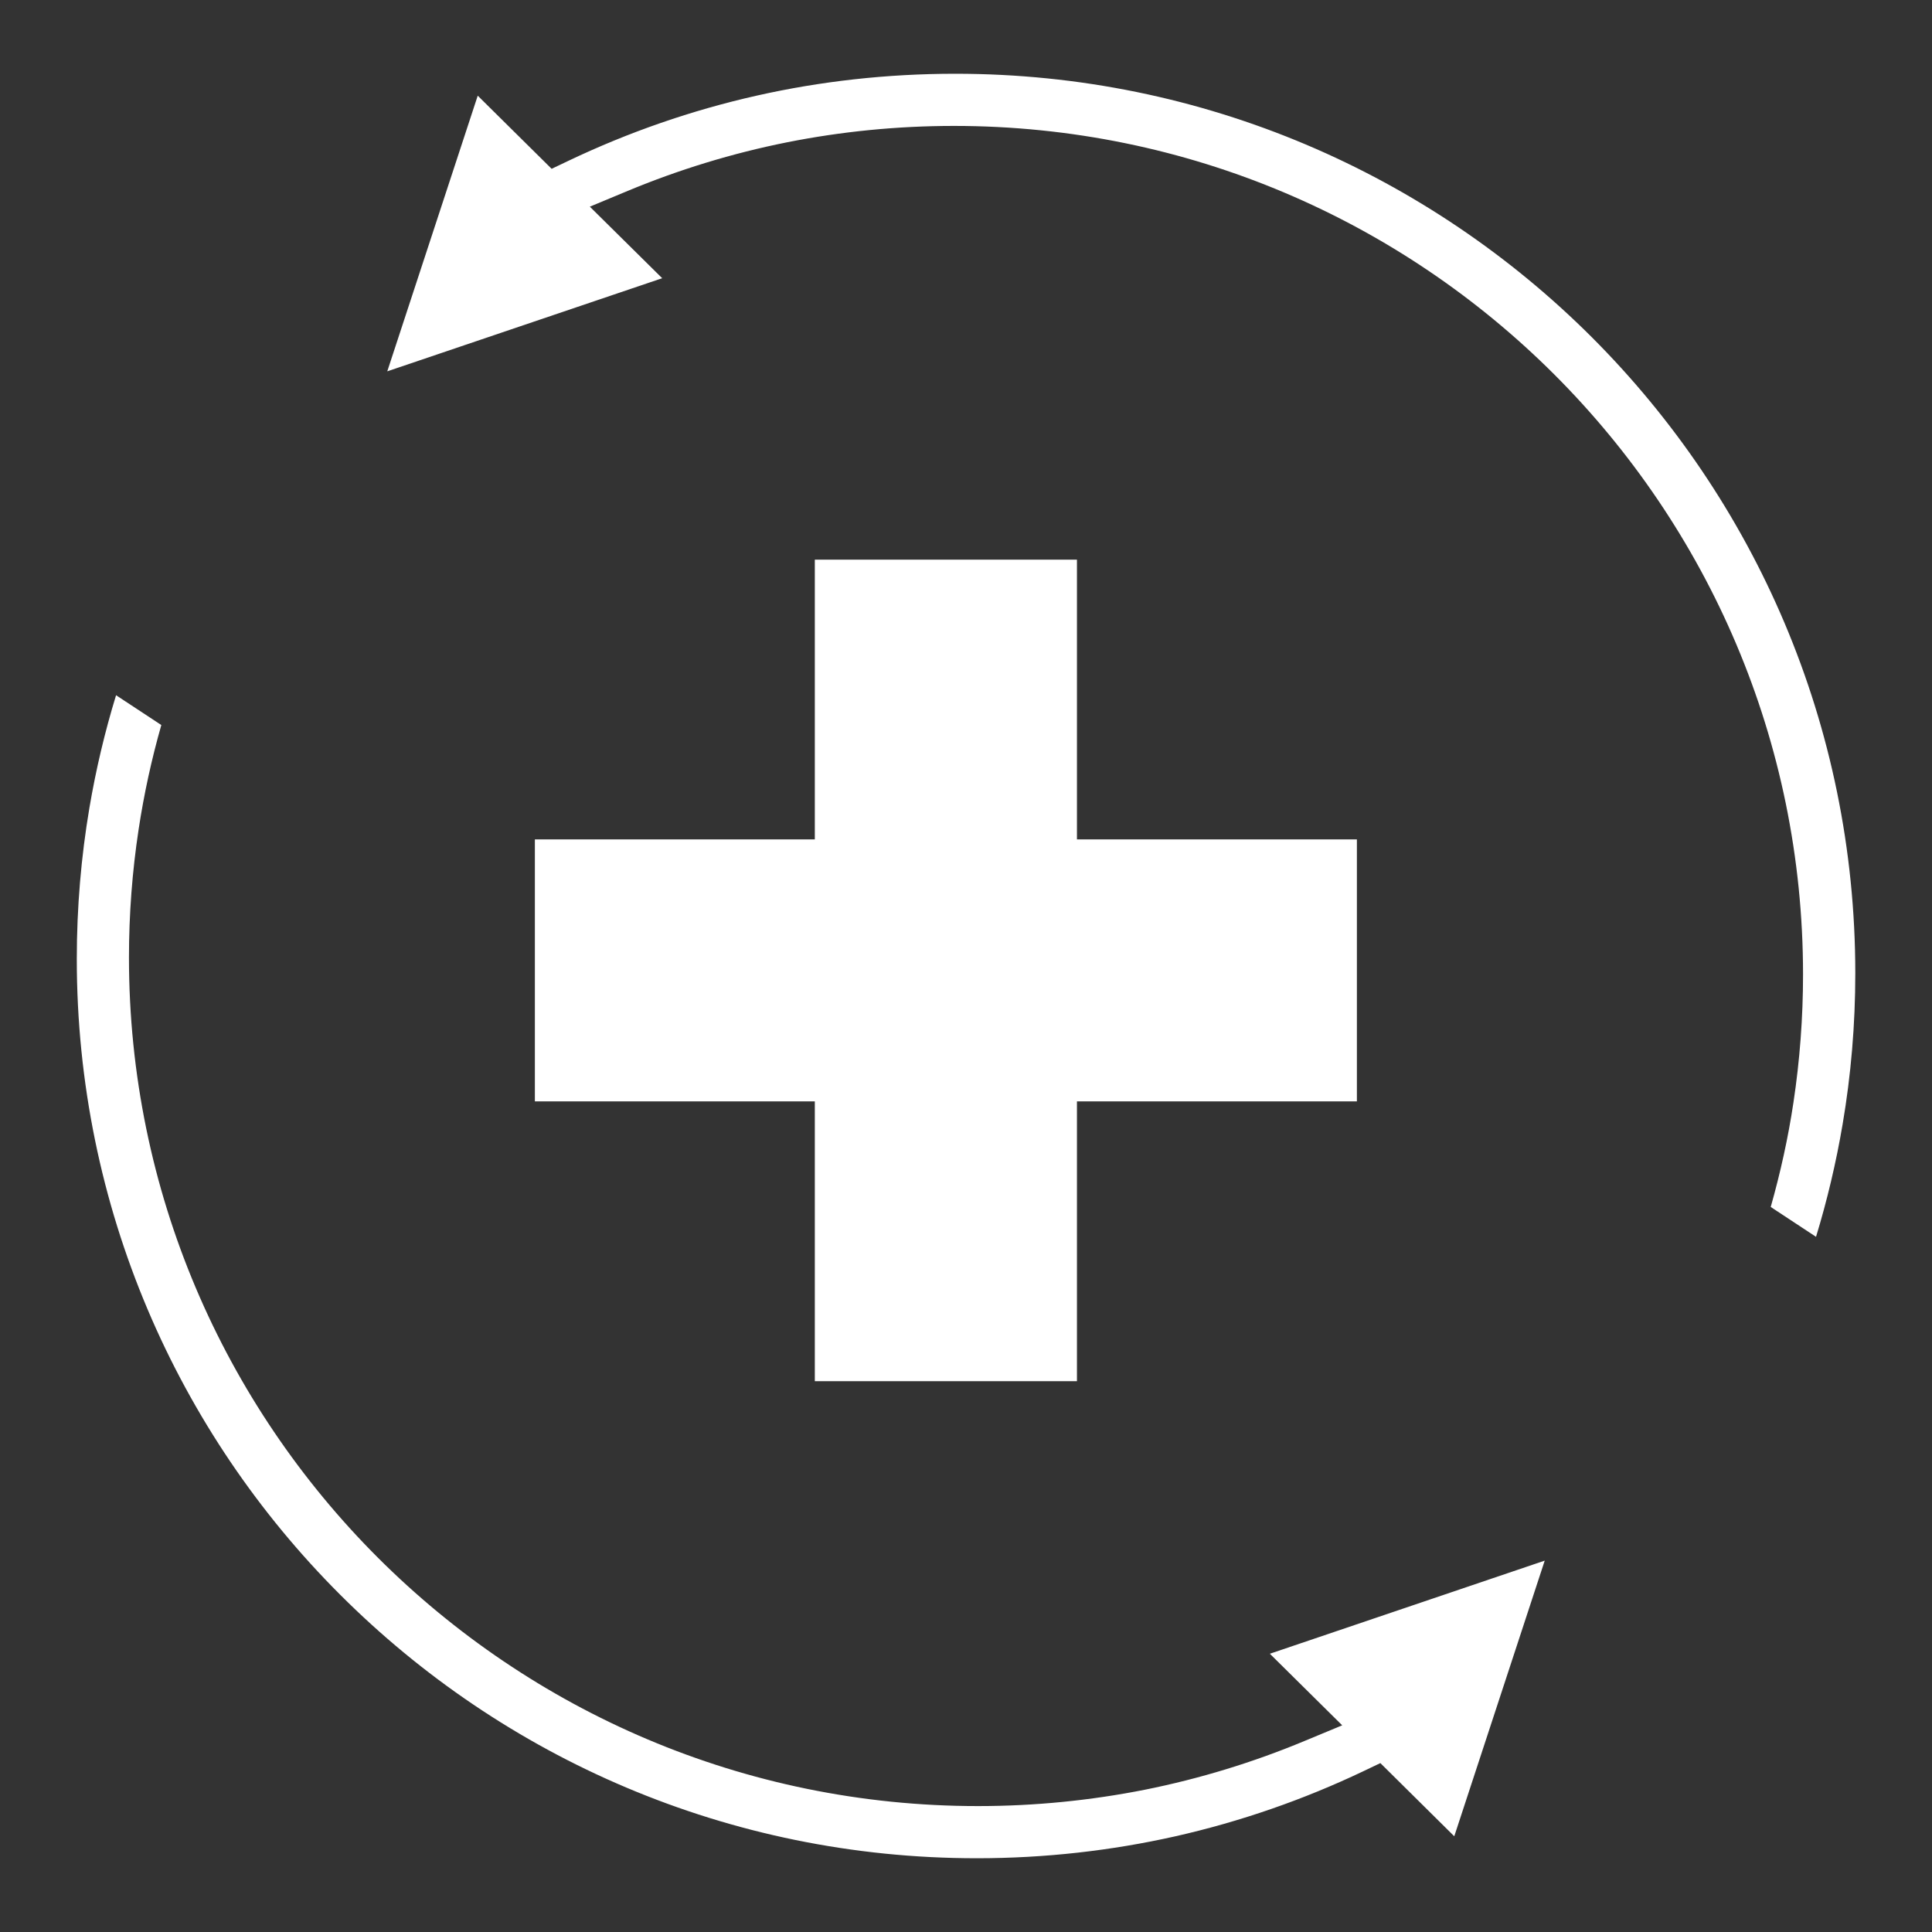 <?xml version="1.0" encoding="utf-8"?>
<!-- Generator: Adobe Illustrator 16.0.0, SVG Export Plug-In . SVG Version: 6.00 Build 0)  -->
<!DOCTYPE svg PUBLIC "-//W3C//DTD SVG 1.1//EN" "http://www.w3.org/Graphics/SVG/1.1/DTD/svg11.dtd">
<svg version="1.1" id="Layer_1" xmlns="http://www.w3.org/2000/svg" xmlns:xlink="http://www.w3.org/1999/xlink" x="0px" y="0px"
	 width="40px" height="40px" viewBox="0 0 40 40" enable-background="new 0 0 40 40" xml:space="preserve">
<rect x="0" y="0" width="40" height="40" fill="#333333" stroke="none"/>
<g>
	<path fill="#FFFFFF" d="M32.956,6.981c-3.372-3.369-8.031-5.454-13.178-5.454c-1.417,0-2.792,0.156-4.107,0.452
		c-1.357,0.305-2.662,0.76-3.893,1.346l-0.357,0.17l-1.53-1.514L8.018,7.688L13.71,5.76l-1.498-1.481l0.785-0.327
		c1.055-0.439,2.161-0.779,3.304-1.007c1.118-0.222,2.271-0.338,3.45-0.338c4.853,0,9.247,1.967,12.429,5.146
		c3.182,3.18,5.15,7.573,5.15,12.423c0,0.898-0.068,1.782-0.198,2.646c-0.11,0.736-0.271,1.46-0.471,2.167l0.938,0.618
		c0.231-0.758,0.416-1.537,0.551-2.334c0.172-1.012,0.262-2.057,0.262-3.125C38.411,15.005,36.326,10.35,32.956,6.981z"/>
	<path fill="#FFFFFF" d="M7.044,33.018c3.372,3.371,8.031,5.455,13.178,5.455c1.417,0,2.792-0.158,4.107-0.453
		c1.356-0.306,2.662-0.761,3.894-1.347l0.356-0.17l1.53,1.515l1.873-5.707l-5.691,1.928l1.498,1.482l-0.785,0.326
		c-1.055,0.439-2.161,0.779-3.304,1.008c-1.118,0.221-2.272,0.338-3.451,0.338c-4.853,0-9.247-1.967-12.428-5.146
		C4.639,29.066,2.67,24.674,2.67,19.824c0-0.898,0.068-1.782,0.199-2.646c0.111-0.735,0.269-1.459,0.471-2.167l-0.937-0.617
		c-0.232,0.757-0.417,1.536-0.552,2.332C1.68,17.738,1.59,18.783,1.59,19.851C1.588,24.994,3.673,29.65,7.044,33.018z"/>
	<polygon fill="#FFFFFF" points="16.87,11.587 22.297,11.587 22.297,17.379 28.093,17.379 28.093,22.803 22.297,22.803 
		22.297,28.596 16.87,28.596 16.87,22.803 11.074,22.803 11.074,17.379 16.87,17.379 	"/>
</g>
</svg>
